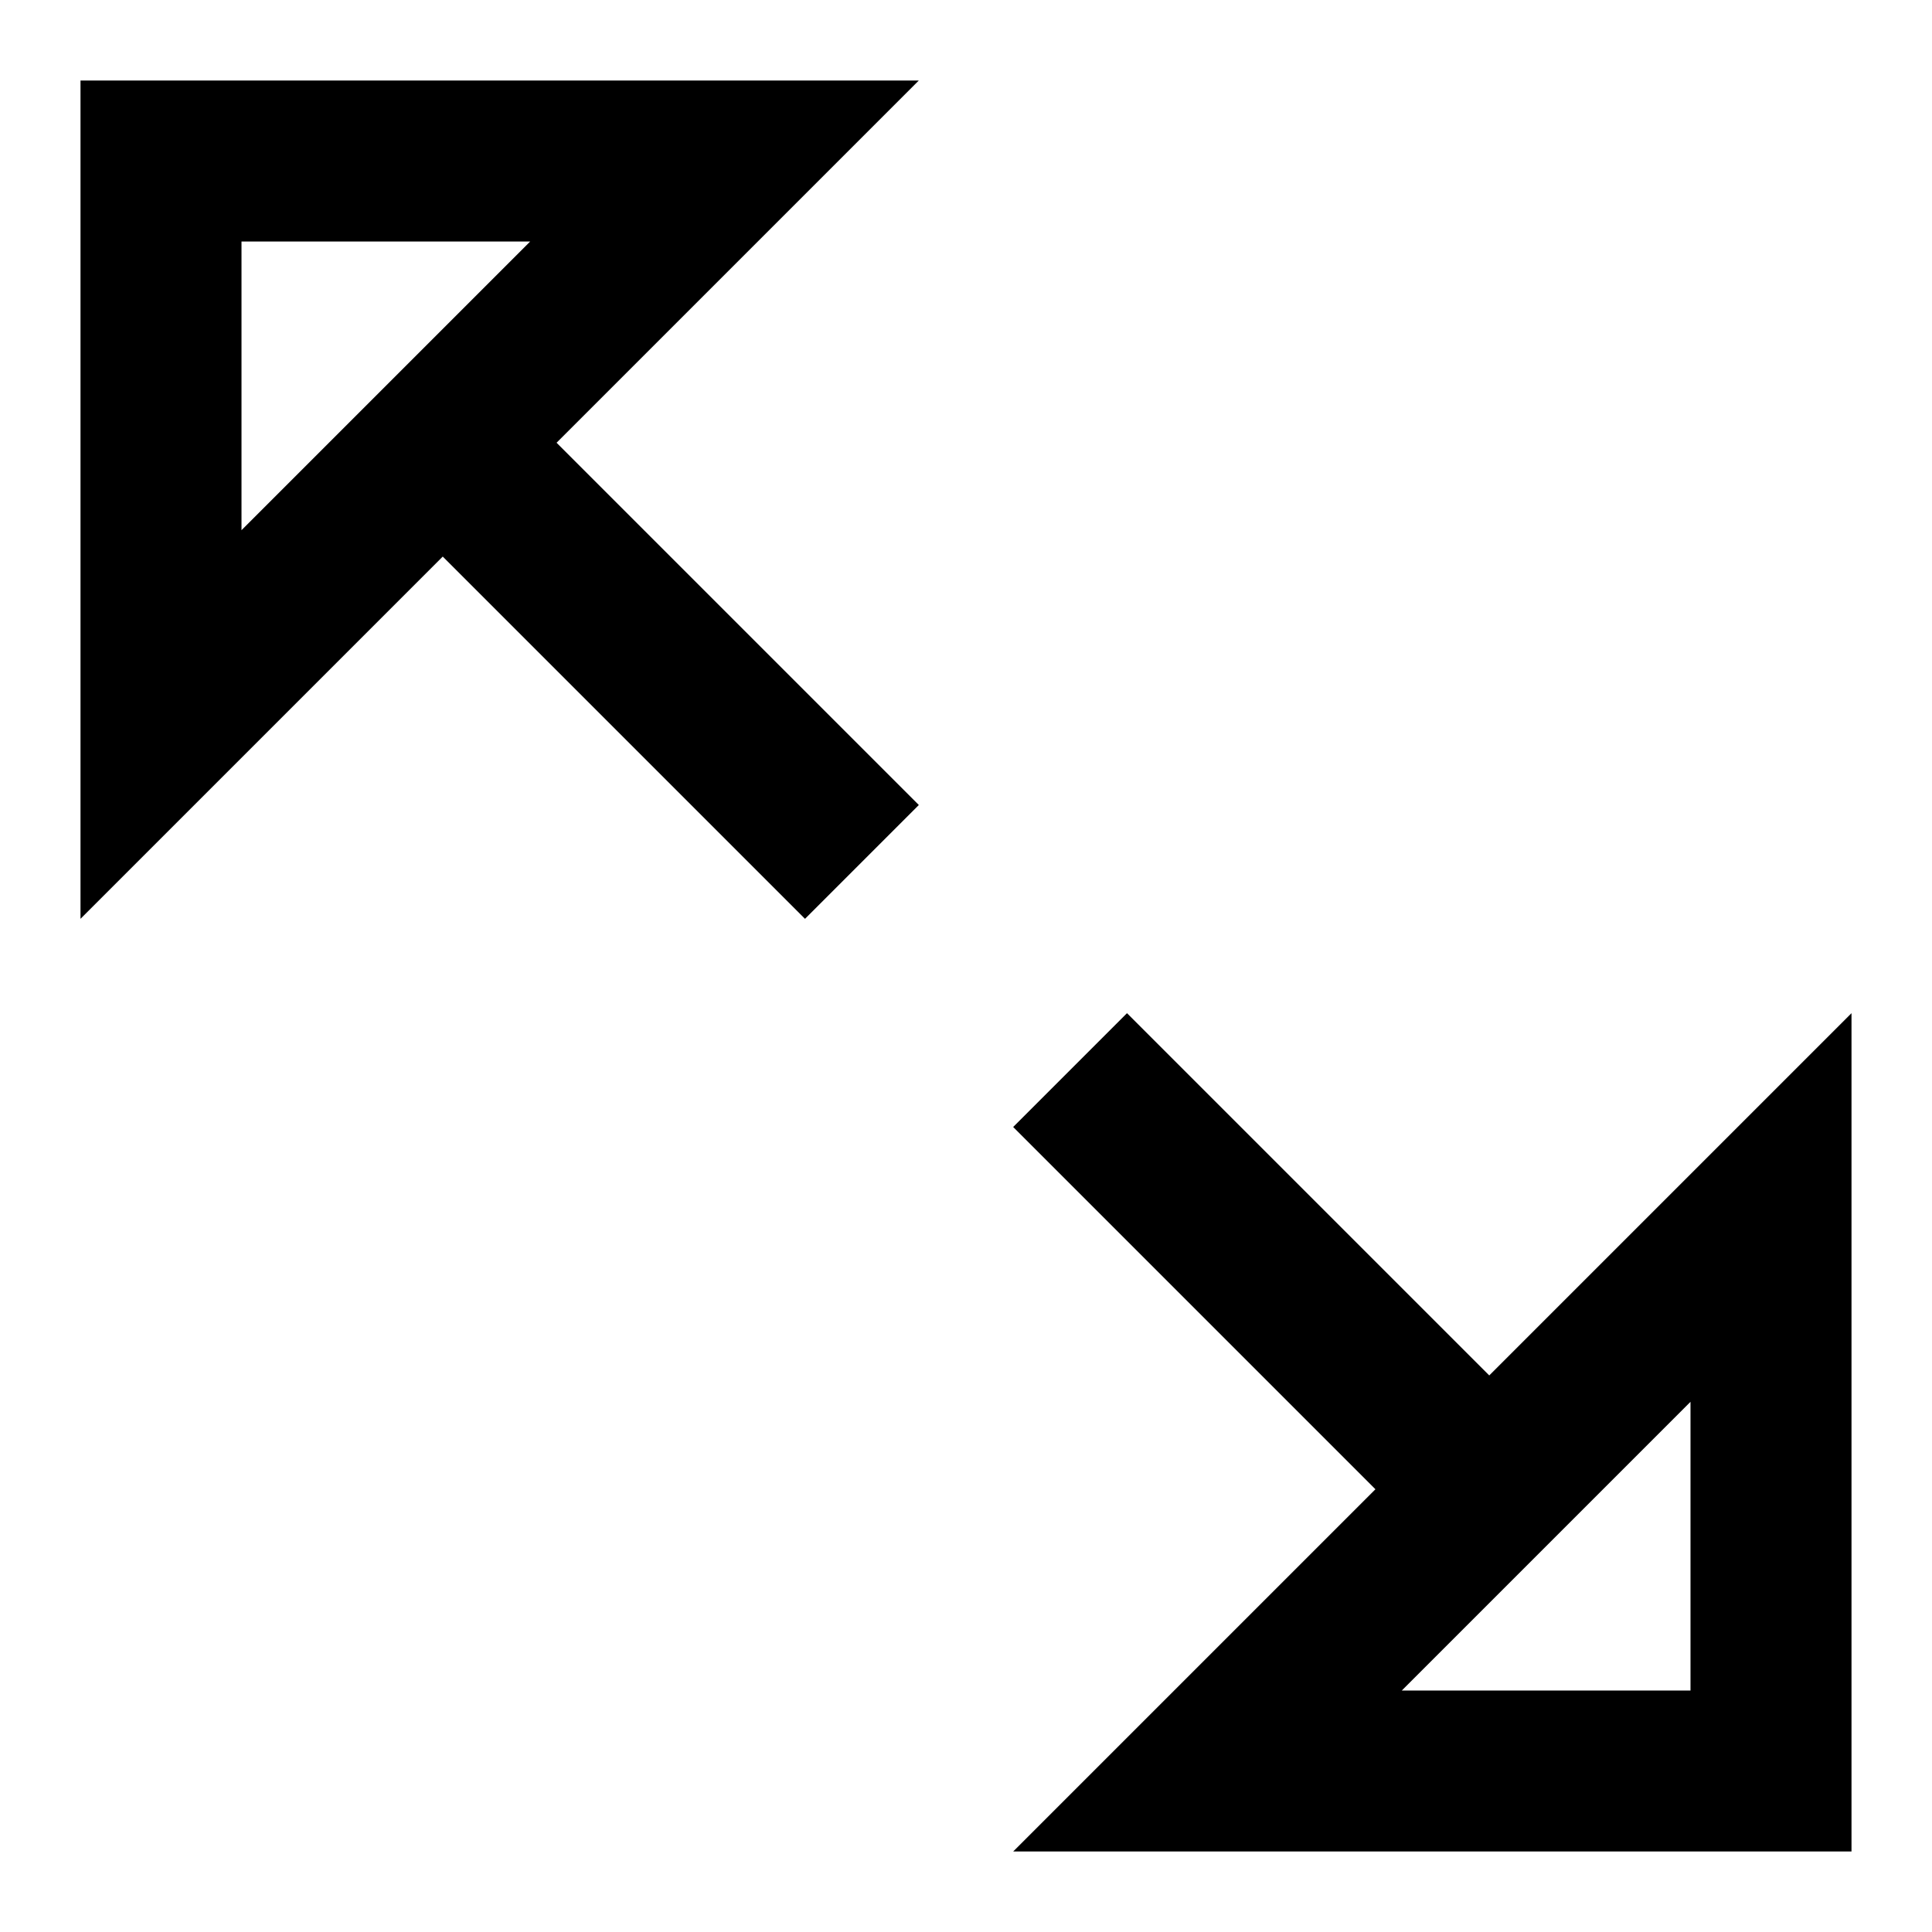 <?xml version="1.0" encoding="utf-8"?>
<!-- Generator: Adobe Illustrator 19.2.1, SVG Export Plug-In . SVG Version: 6.00 Build 0)  -->
<!DOCTYPE svg PUBLIC "-//W3C//DTD SVG 1.1//EN" "http://www.w3.org/Graphics/SVG/1.1/DTD/svg11.dtd">
<svg version="1.1" id="Layer_1" xmlns="http://www.w3.org/2000/svg" xmlns:xlink="http://www.w3.org/1999/xlink" x="0px" y="0px"
	 width="24px" height="24px" viewBox="0 0 24 24" enable-background="new 0 0 24 24" xml:space="preserve">
<path d="M14,12.586L12.586,14l4.5,4.5l-4.5,4.5H23V12.586l-4.5,4.5L14,12.586z M21,17.414V21h-3.586l1.086-1.086l1.414-1.414
	L21,17.414z"/>
<path d="M1,11.414l4.5-4.5l4.5,4.5L11.414,10l-4.5-4.5l4.5-4.5H1V11.414z M3,3h3.586L5.5,4.086L4.086,5.5L3,6.586V3z"/>
</svg>
